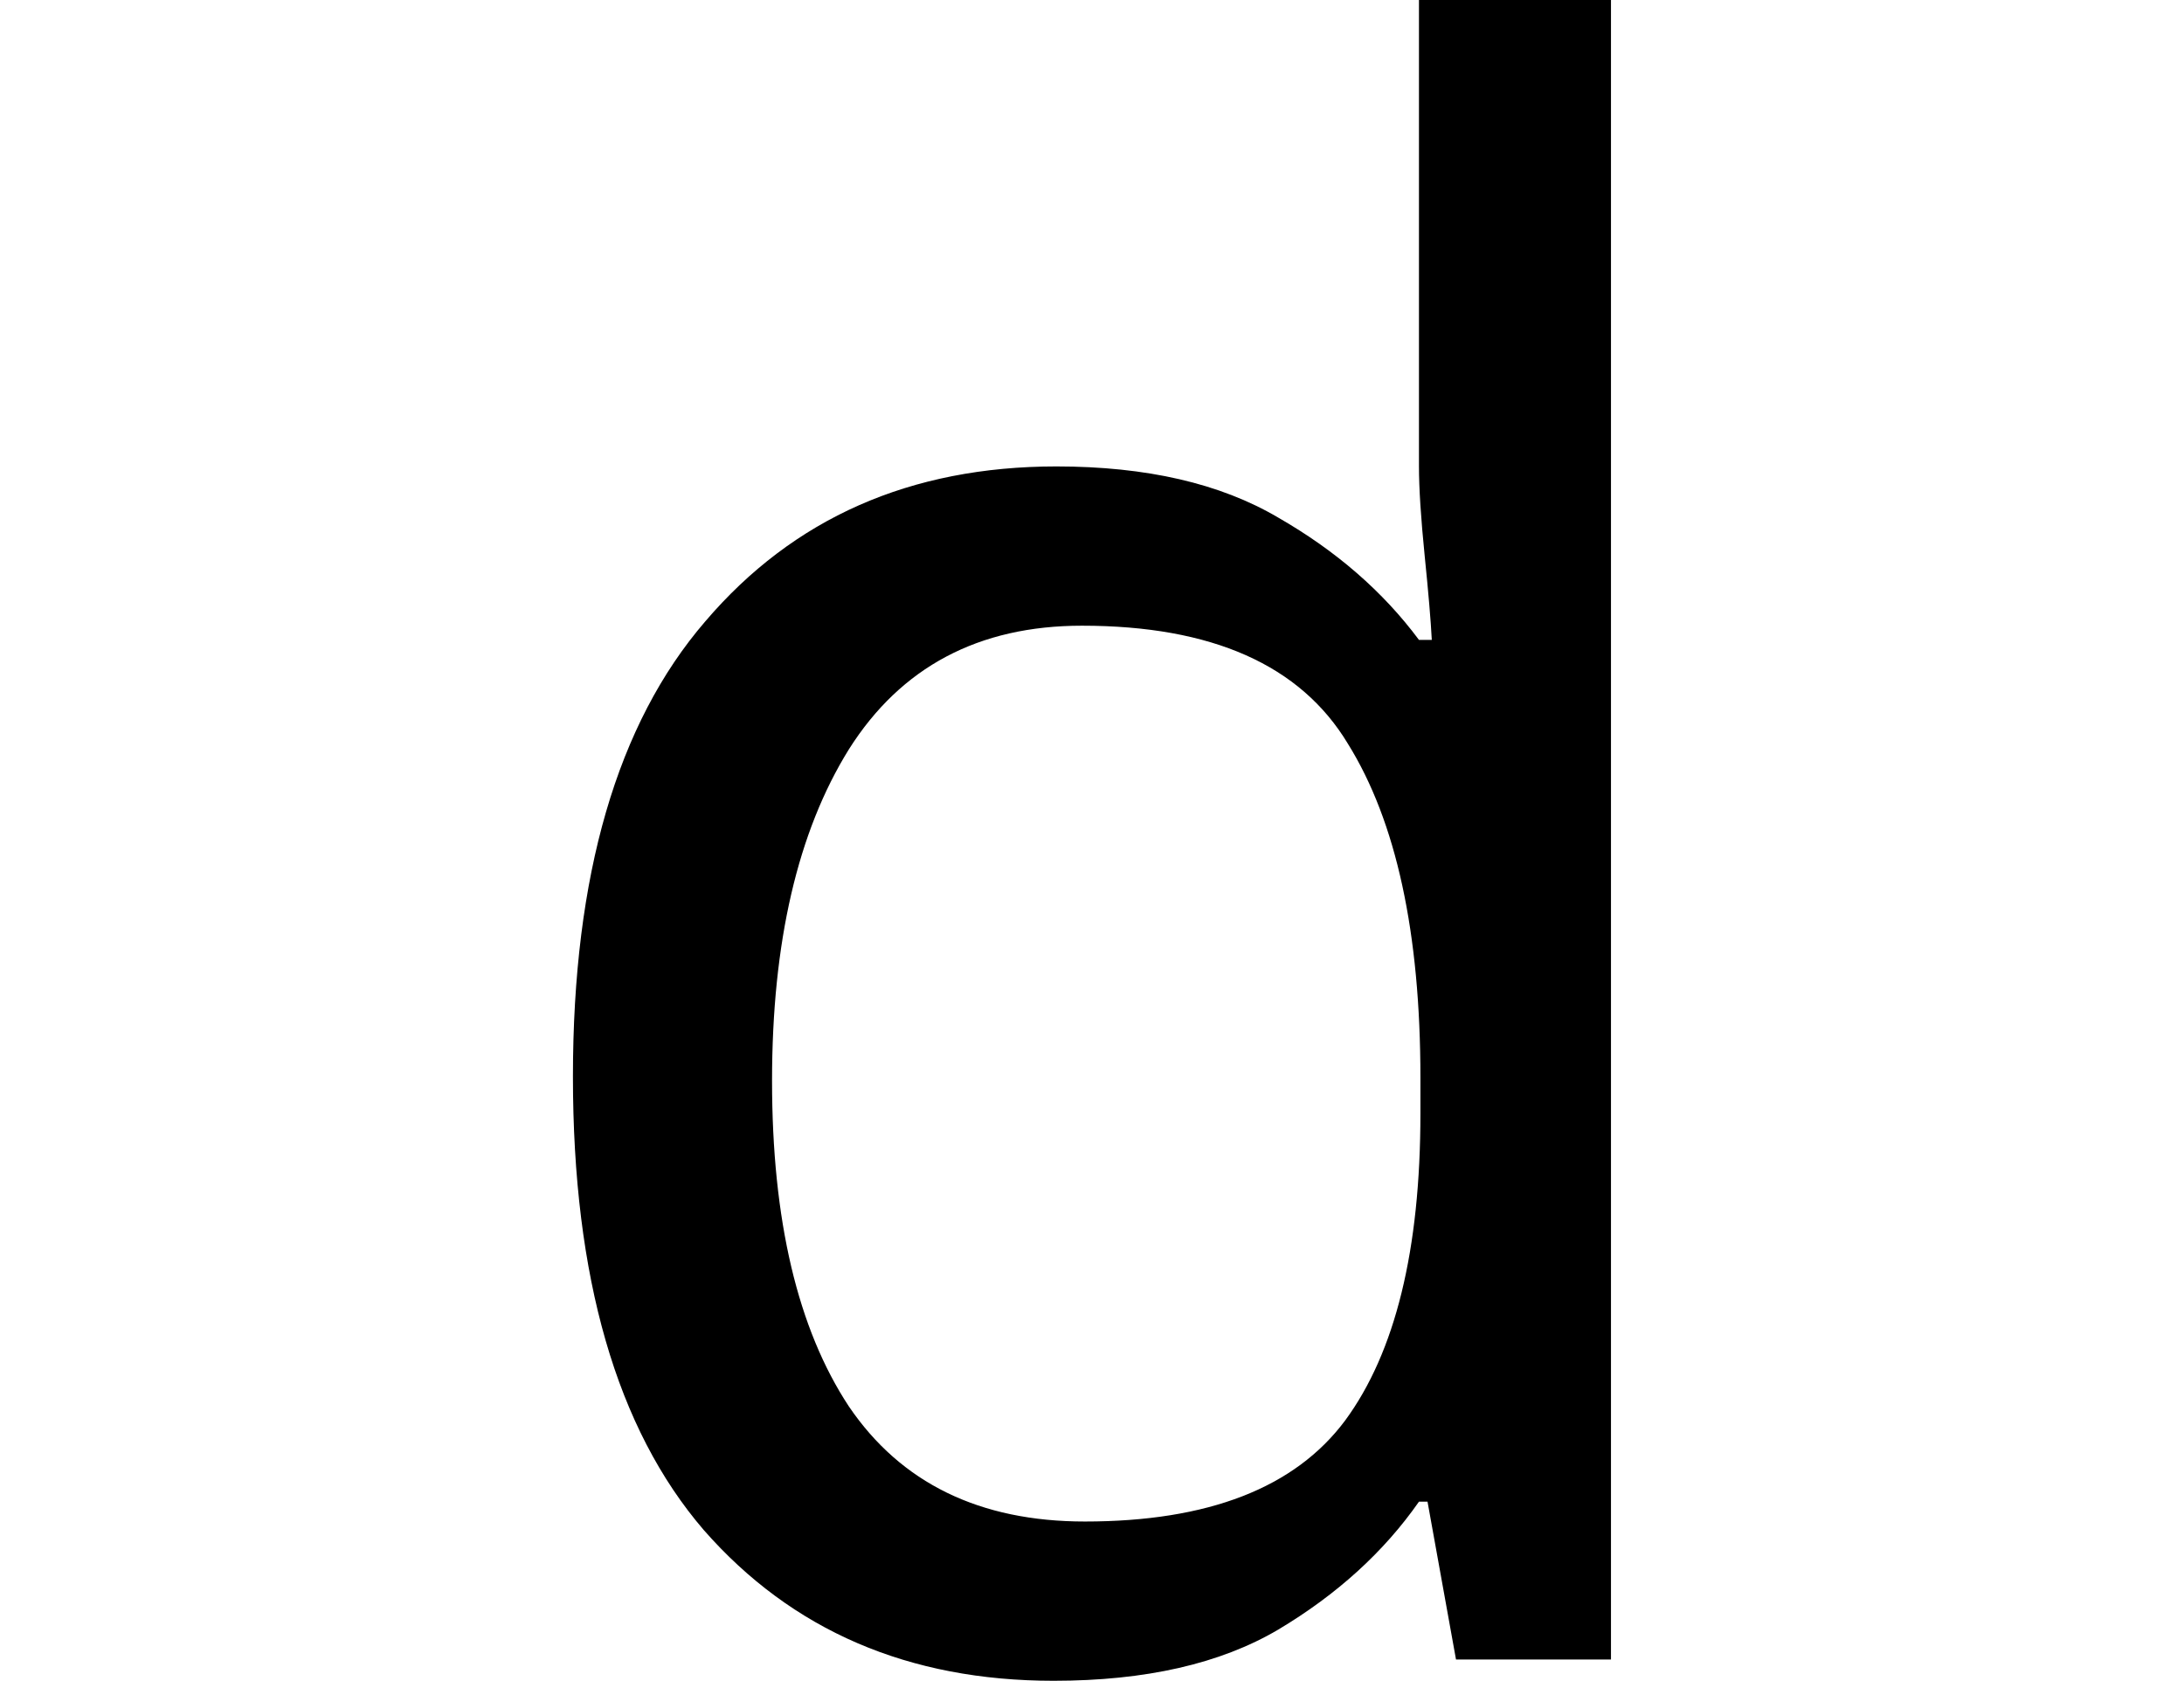 <svg height="18.469" viewBox="0 0 24 18.469" width="24" xmlns="http://www.w3.org/2000/svg">
<path d="M6.594,-0.234 Q4.203,-0.234 2.75,1.422 Q1.312,3.094 1.312,6.406 Q1.312,9.719 2.766,11.406 Q4.219,13.109 6.625,13.109 Q8.109,13.109 9.062,12.547 Q10.016,12 10.609,11.203 L10.75,11.203 Q10.734,11.516 10.672,12.125 Q10.609,12.75 10.609,13.109 L10.609,18.234 L12.719,18.234 L12.719,0 L11.016,0 L10.703,1.734 L10.609,1.734 Q10.031,0.906 9.062,0.328 Q8.109,-0.234 6.594,-0.234 Z M6.938,1.516 Q8.969,1.516 9.797,2.625 Q10.625,3.75 10.625,6 L10.625,6.391 Q10.625,8.781 9.828,10.062 Q9.047,11.359 6.906,11.359 Q5.203,11.359 4.344,10 Q3.5,8.641 3.5,6.359 Q3.5,4.062 4.344,2.781 Q5.203,1.516 6.938,1.516 Z" transform="translate(4.984, 18.234) scale(1, -1)"/>
</svg>